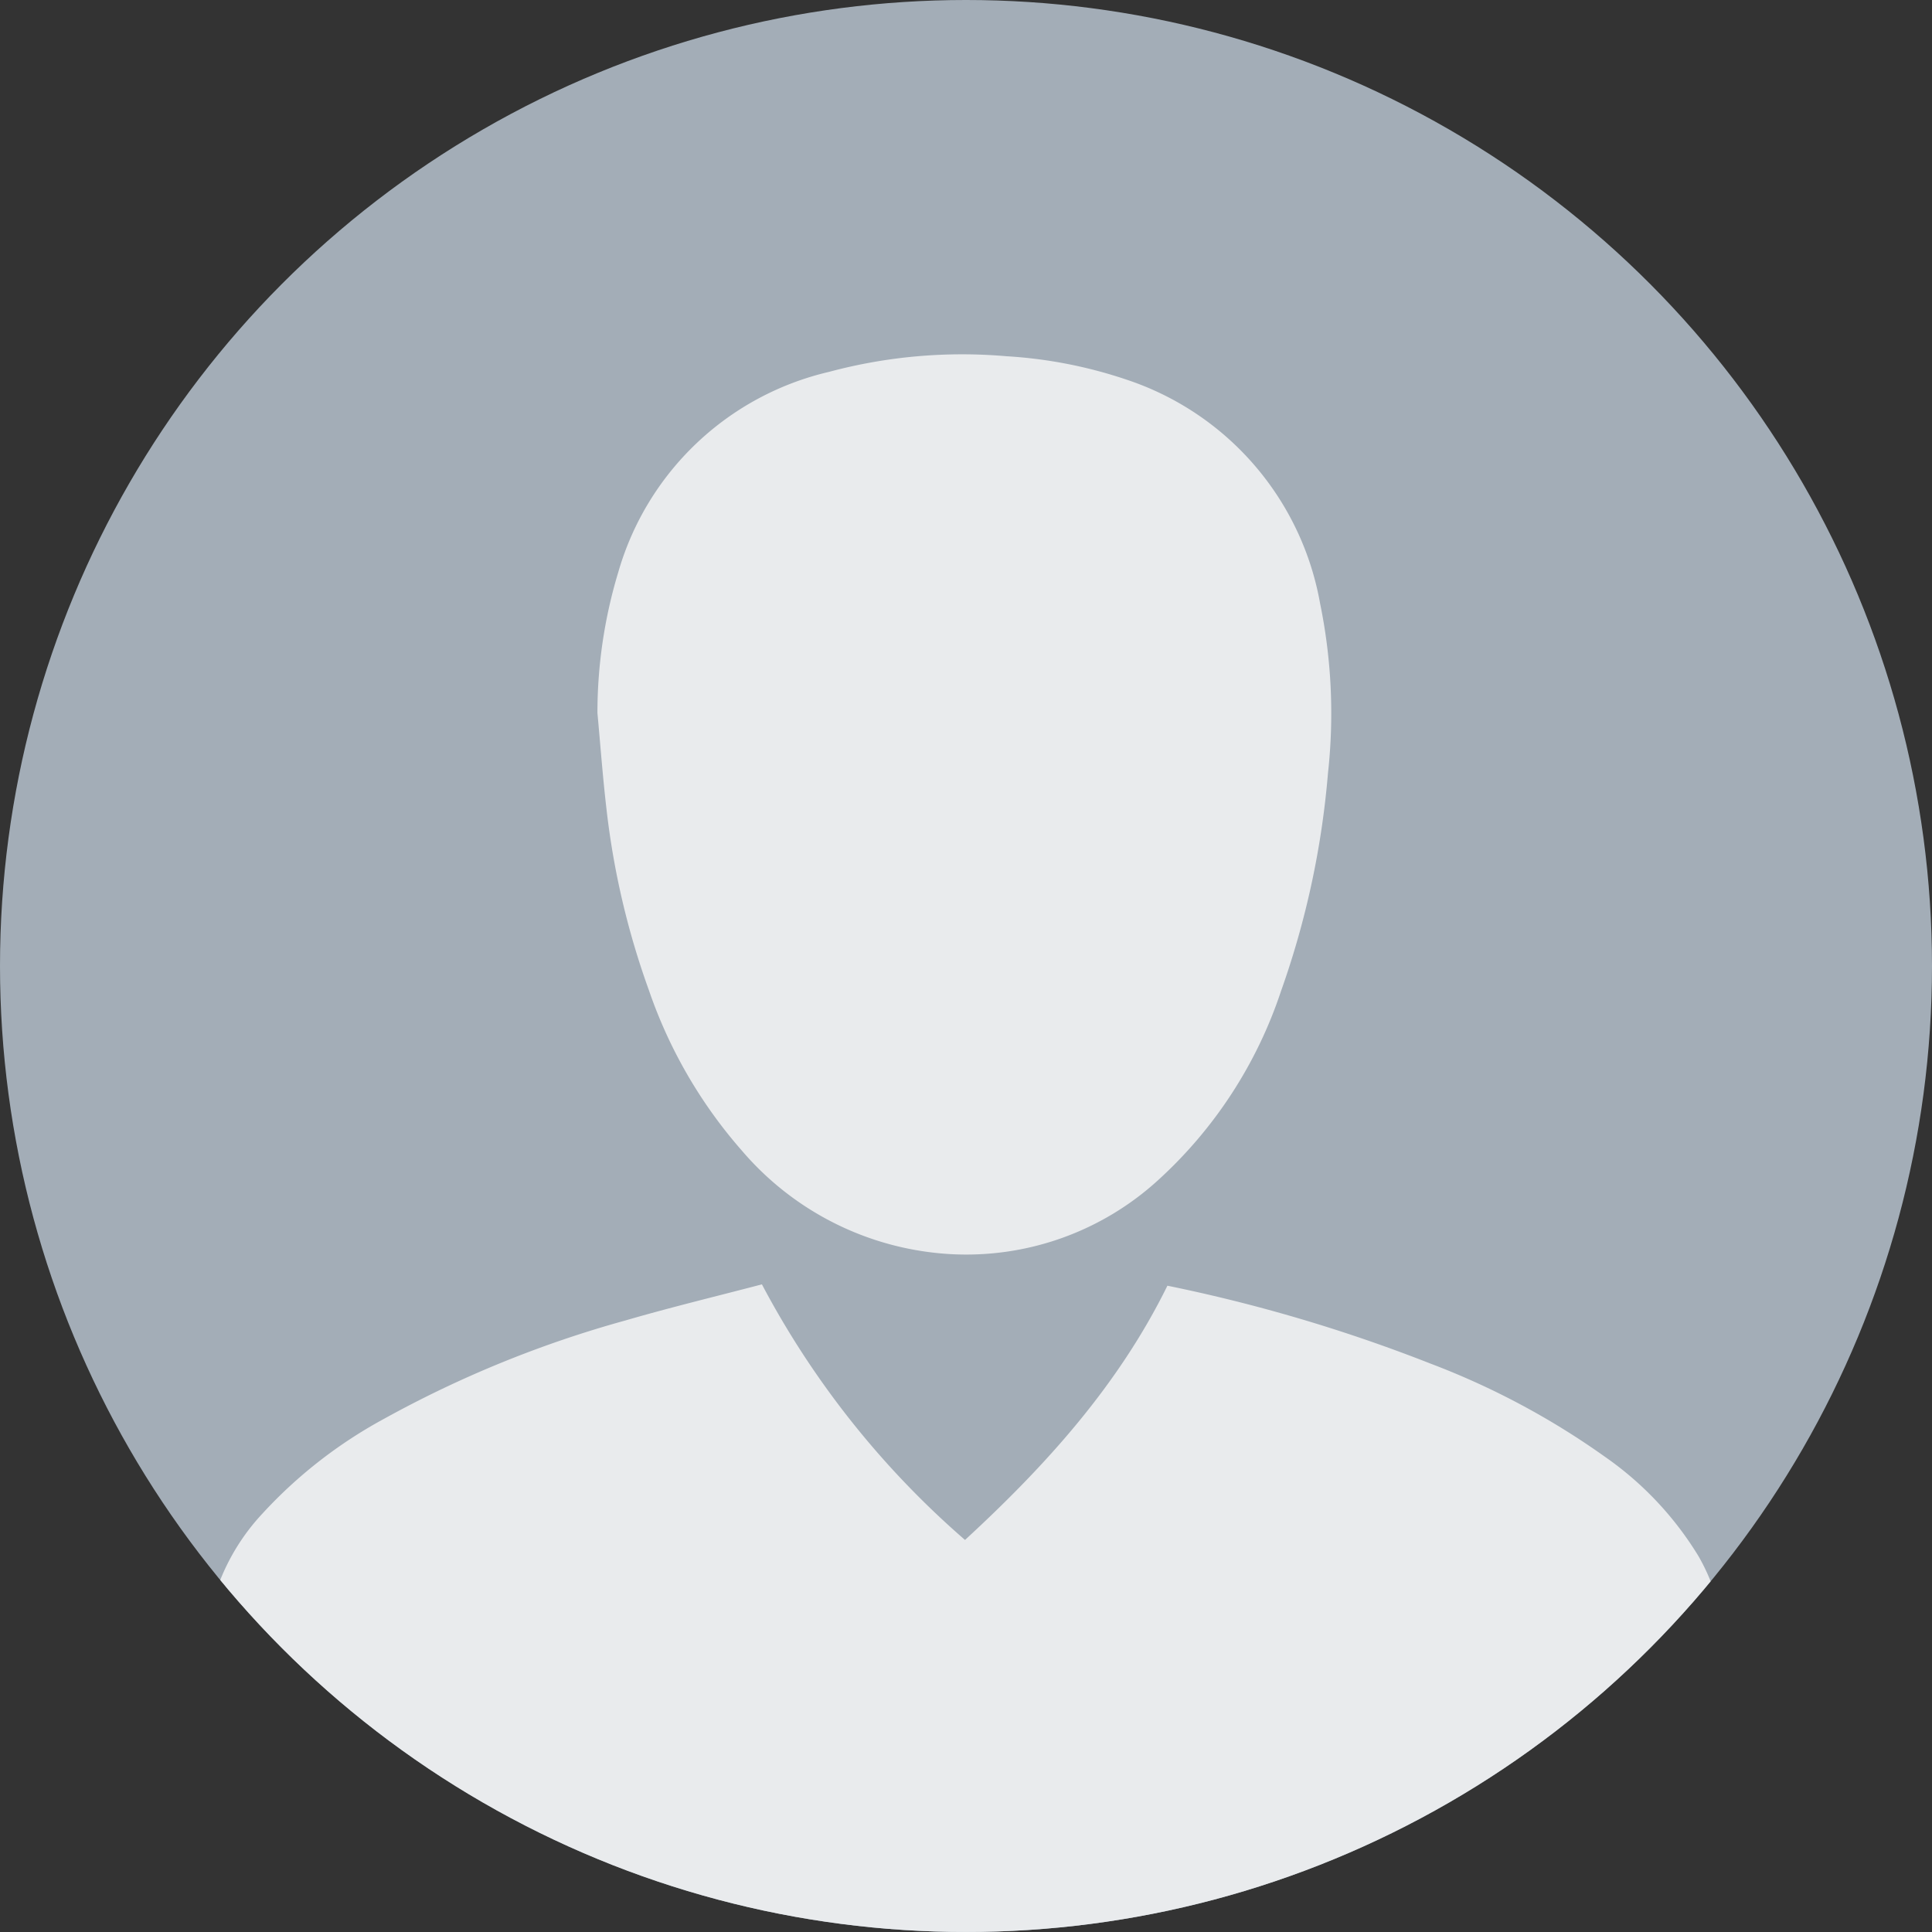 <svg xmlns="http://www.w3.org/2000/svg" xmlns:xlink="http://www.w3.org/1999/xlink" width="96" height="96" viewBox="0 0 96 96">
  <rect x="0" y="0" width="96" height="96" fill="#333333" stroke="none"/>
  <defs>
    <clipPath id="clip-path">
      <circle id="Ellipse_14" data-name="Ellipse 14" cx="48" cy="48" r="48" transform="translate(140 86)" fill="#43535f"/>
    </clipPath>
  </defs>
  <g id="Mask_Group_5" data-name="Mask Group 5" transform="translate(-140 -86)" clip-path="url(#clip-path)">
    <g id="Background_Image" data-name="Background Image" transform="translate(140 86)">
      <rect id="Background_Image-2" data-name="Background Image" width="96" height="96" fill="#a3adb7"/>
    </g>
    <g id="Shape_1" data-name="Shape 1" transform="translate(150.197 103.611)">
      <g id="Shape_1-2" data-name="Shape 1">
        <g id="Group_839" data-name="Group 839">
          <path id="Path_60" data-name="Path 60" d="M96.51,81.648A9.887,9.887,0,0,0,95.2,76.72a16.408,16.408,0,0,0-4.641-4.935,38.382,38.382,0,0,0-8.685-4.639A78.81,78.81,0,0,0,68.81,63.279c-2.426,4.93-6.014,8.91-10.057,12.633a44.037,44.037,0,0,1-10.092-12.7c-2.287.6-4.549,1.144-6.779,1.793a55.075,55.075,0,0,0-12.019,4.9,23.219,23.219,0,0,0-6.039,4.717A10.534,10.534,0,0,0,21,82.028c.035,1.6-.024,3.212.015,4.816a12.425,12.425,0,0,0,.263,2.339,7.025,7.025,0,0,0,4.65,5.16,16.654,16.654,0,0,0,6.251,1.038q23.487.021,46.973,0,4.326,0,8.65-.173a11.091,11.091,0,0,0,4.913-1.4,6.627,6.627,0,0,0,3.368-4.066,11.732,11.732,0,0,0,.409-2.754C96.557,85.211,96.529,83.429,96.51,81.648ZM43.047,48.6a23.744,23.744,0,0,0,4.621,7.97A14.718,14.718,0,0,0,58.041,61.71a14.132,14.132,0,0,0,10.279-3.651,22.1,22.1,0,0,0,6.138-9.428,42.859,42.859,0,0,0,2.33-10.816,27.138,27.138,0,0,0-.392-8.44A14.352,14.352,0,0,0,66.8,18.264a22.856,22.856,0,0,0-5.976-1.169A25.515,25.515,0,0,0,52,17.87a14.267,14.267,0,0,0-10.475,9.95,24.146,24.146,0,0,0-1.037,7c.148,1.6.265,3.194.451,4.784A39.522,39.522,0,0,0,43.047,48.6Z" transform="translate(-20.999 -17.004)" fill="#e9ebed" fill-rule="evenodd"/>
        </g>
      </g>
    </g>
  </g>
</svg>
